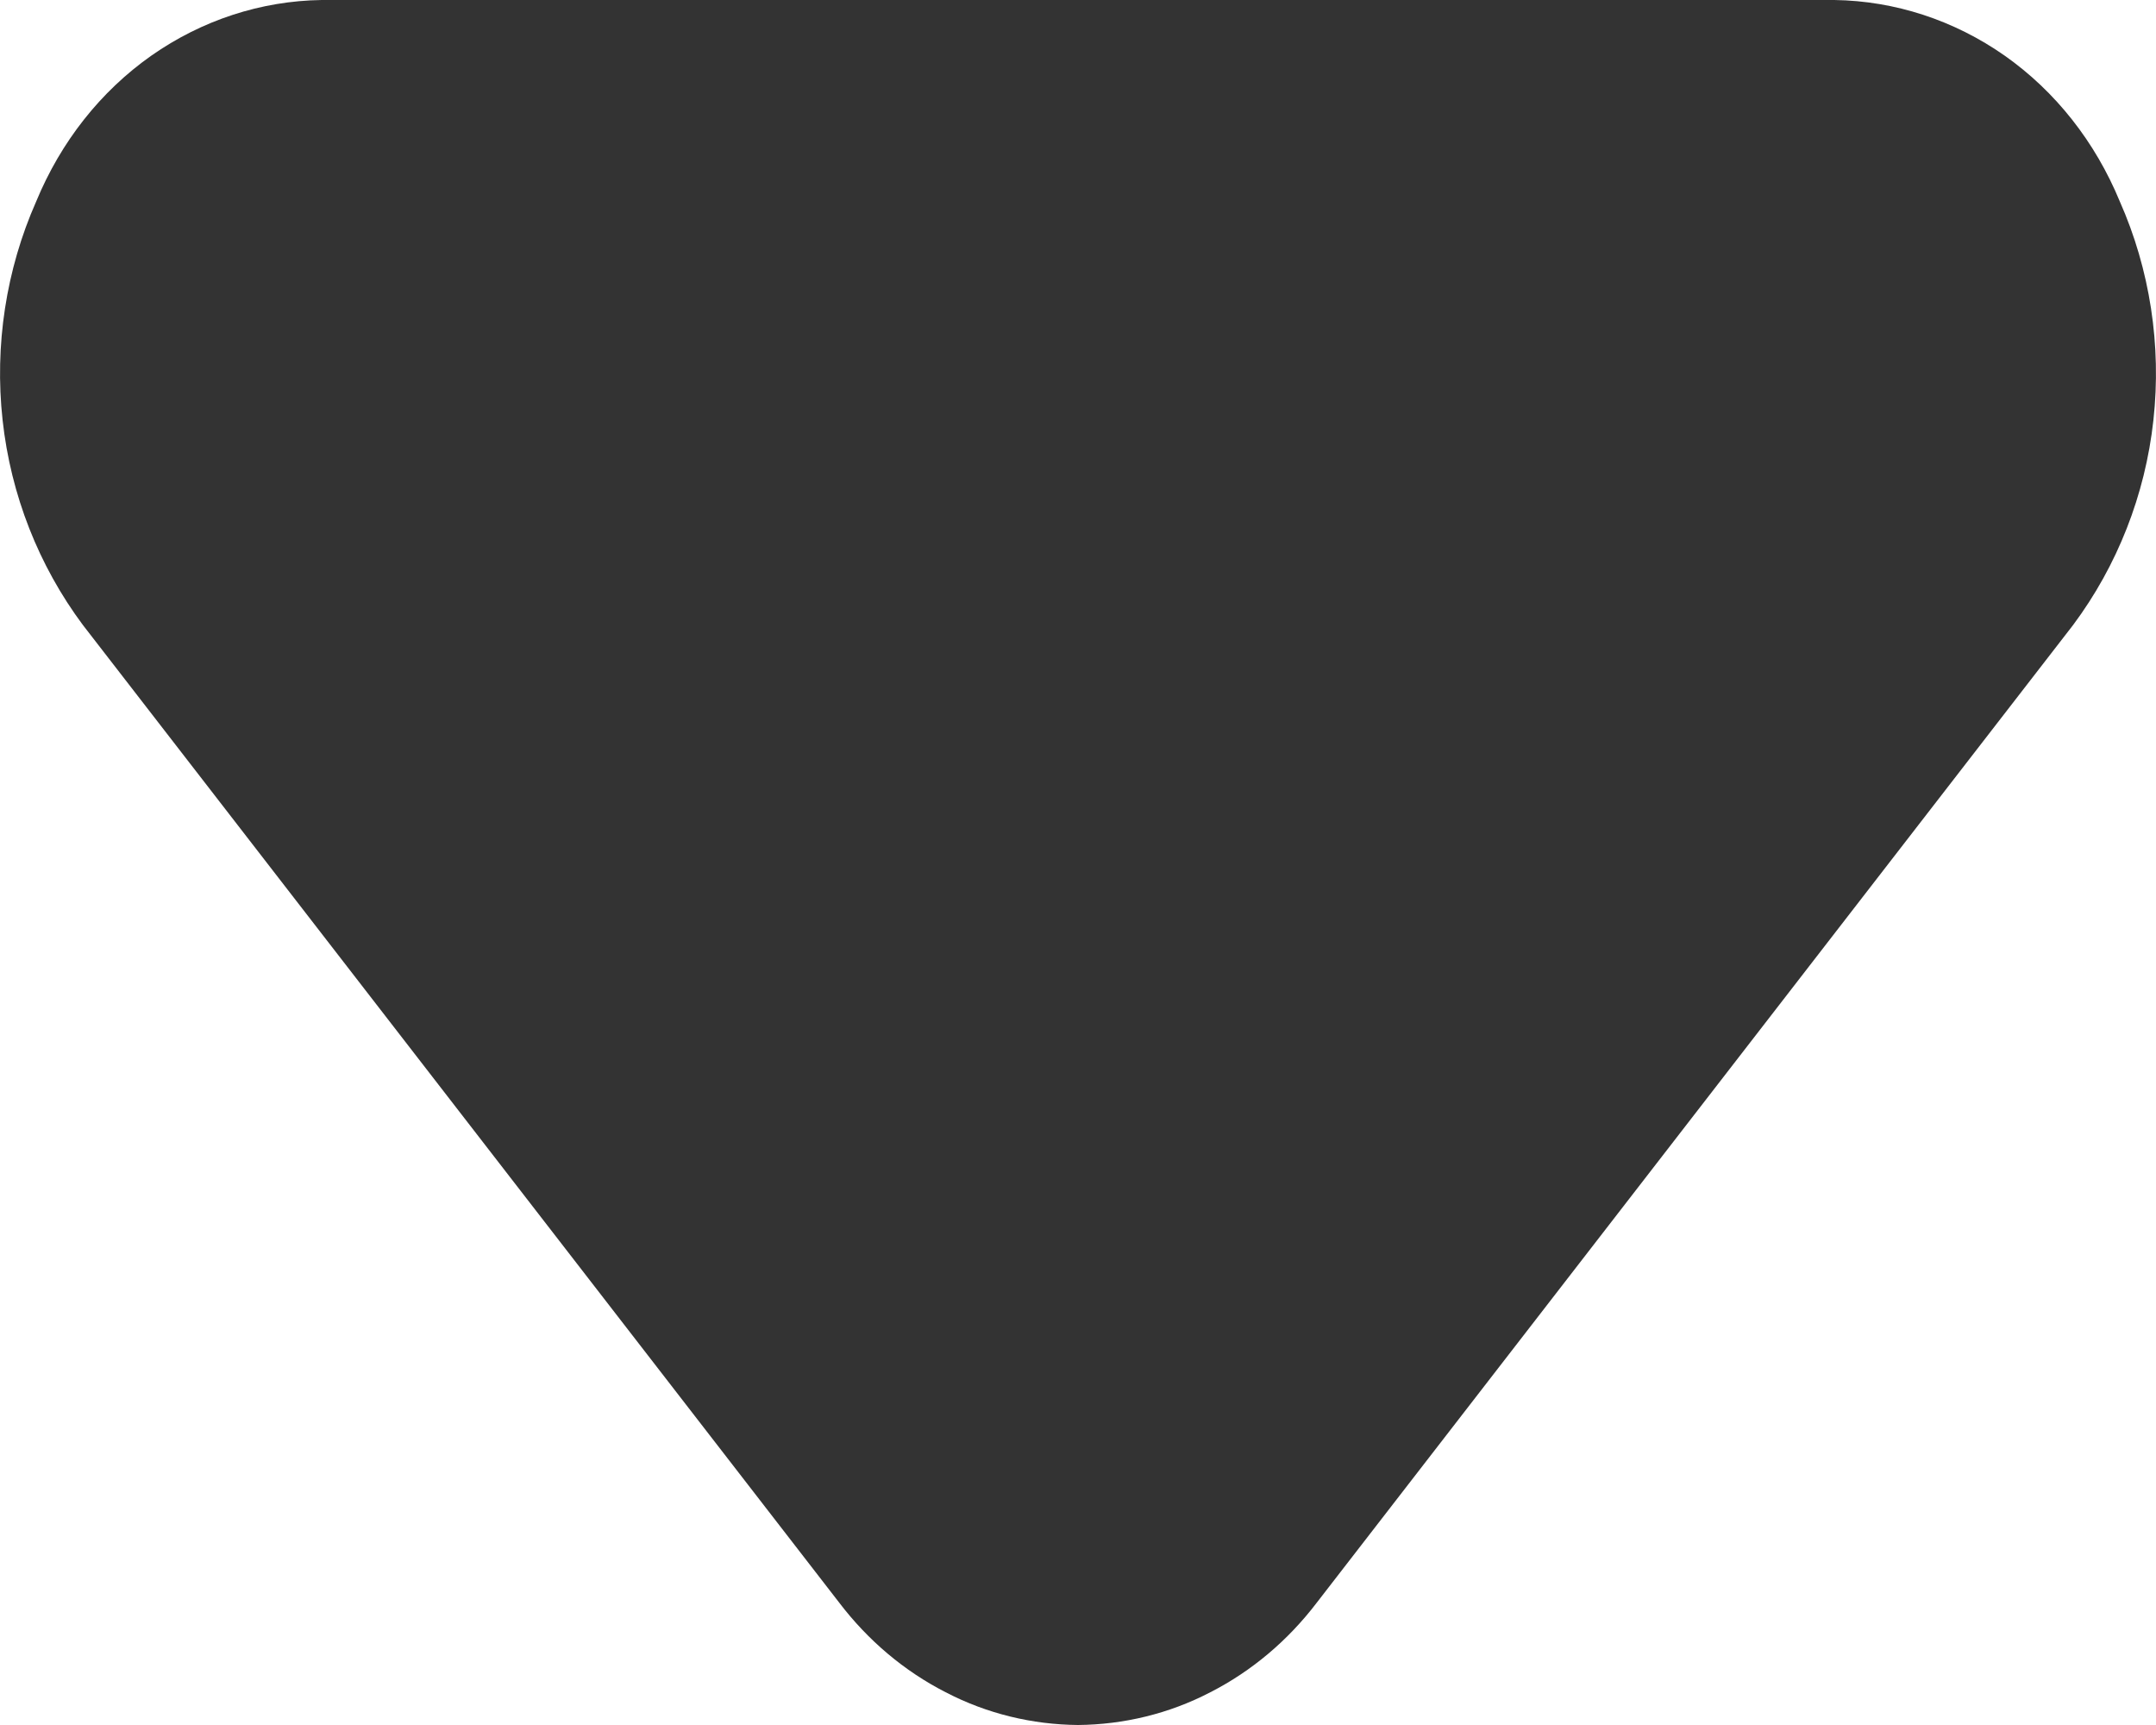 <svg width="5" height="4" viewBox="0 0 5 4" fill="none" xmlns="http://www.w3.org/2000/svg">
<path d="M2.5 4C2.394 3.999 2.289 3.974 2.193 3.924C2.097 3.875 2.013 3.804 1.946 3.716L0.192 1.449C0.09 1.312 0.025 1.148 0.006 0.974C-0.013 0.801 0.014 0.625 0.084 0.467C0.141 0.329 0.233 0.212 0.351 0.129C0.468 0.047 0.605 0.002 0.746 0H4.254C4.395 0.002 4.532 0.047 4.649 0.129C4.767 0.212 4.859 0.329 4.916 0.467C4.986 0.625 5.013 0.801 4.994 0.974C4.975 1.148 4.91 1.312 4.808 1.449L3.054 3.716C2.987 3.804 2.903 3.875 2.807 3.924C2.711 3.974 2.606 3.999 2.5 4Z" fill="#333333"/>
</svg>
